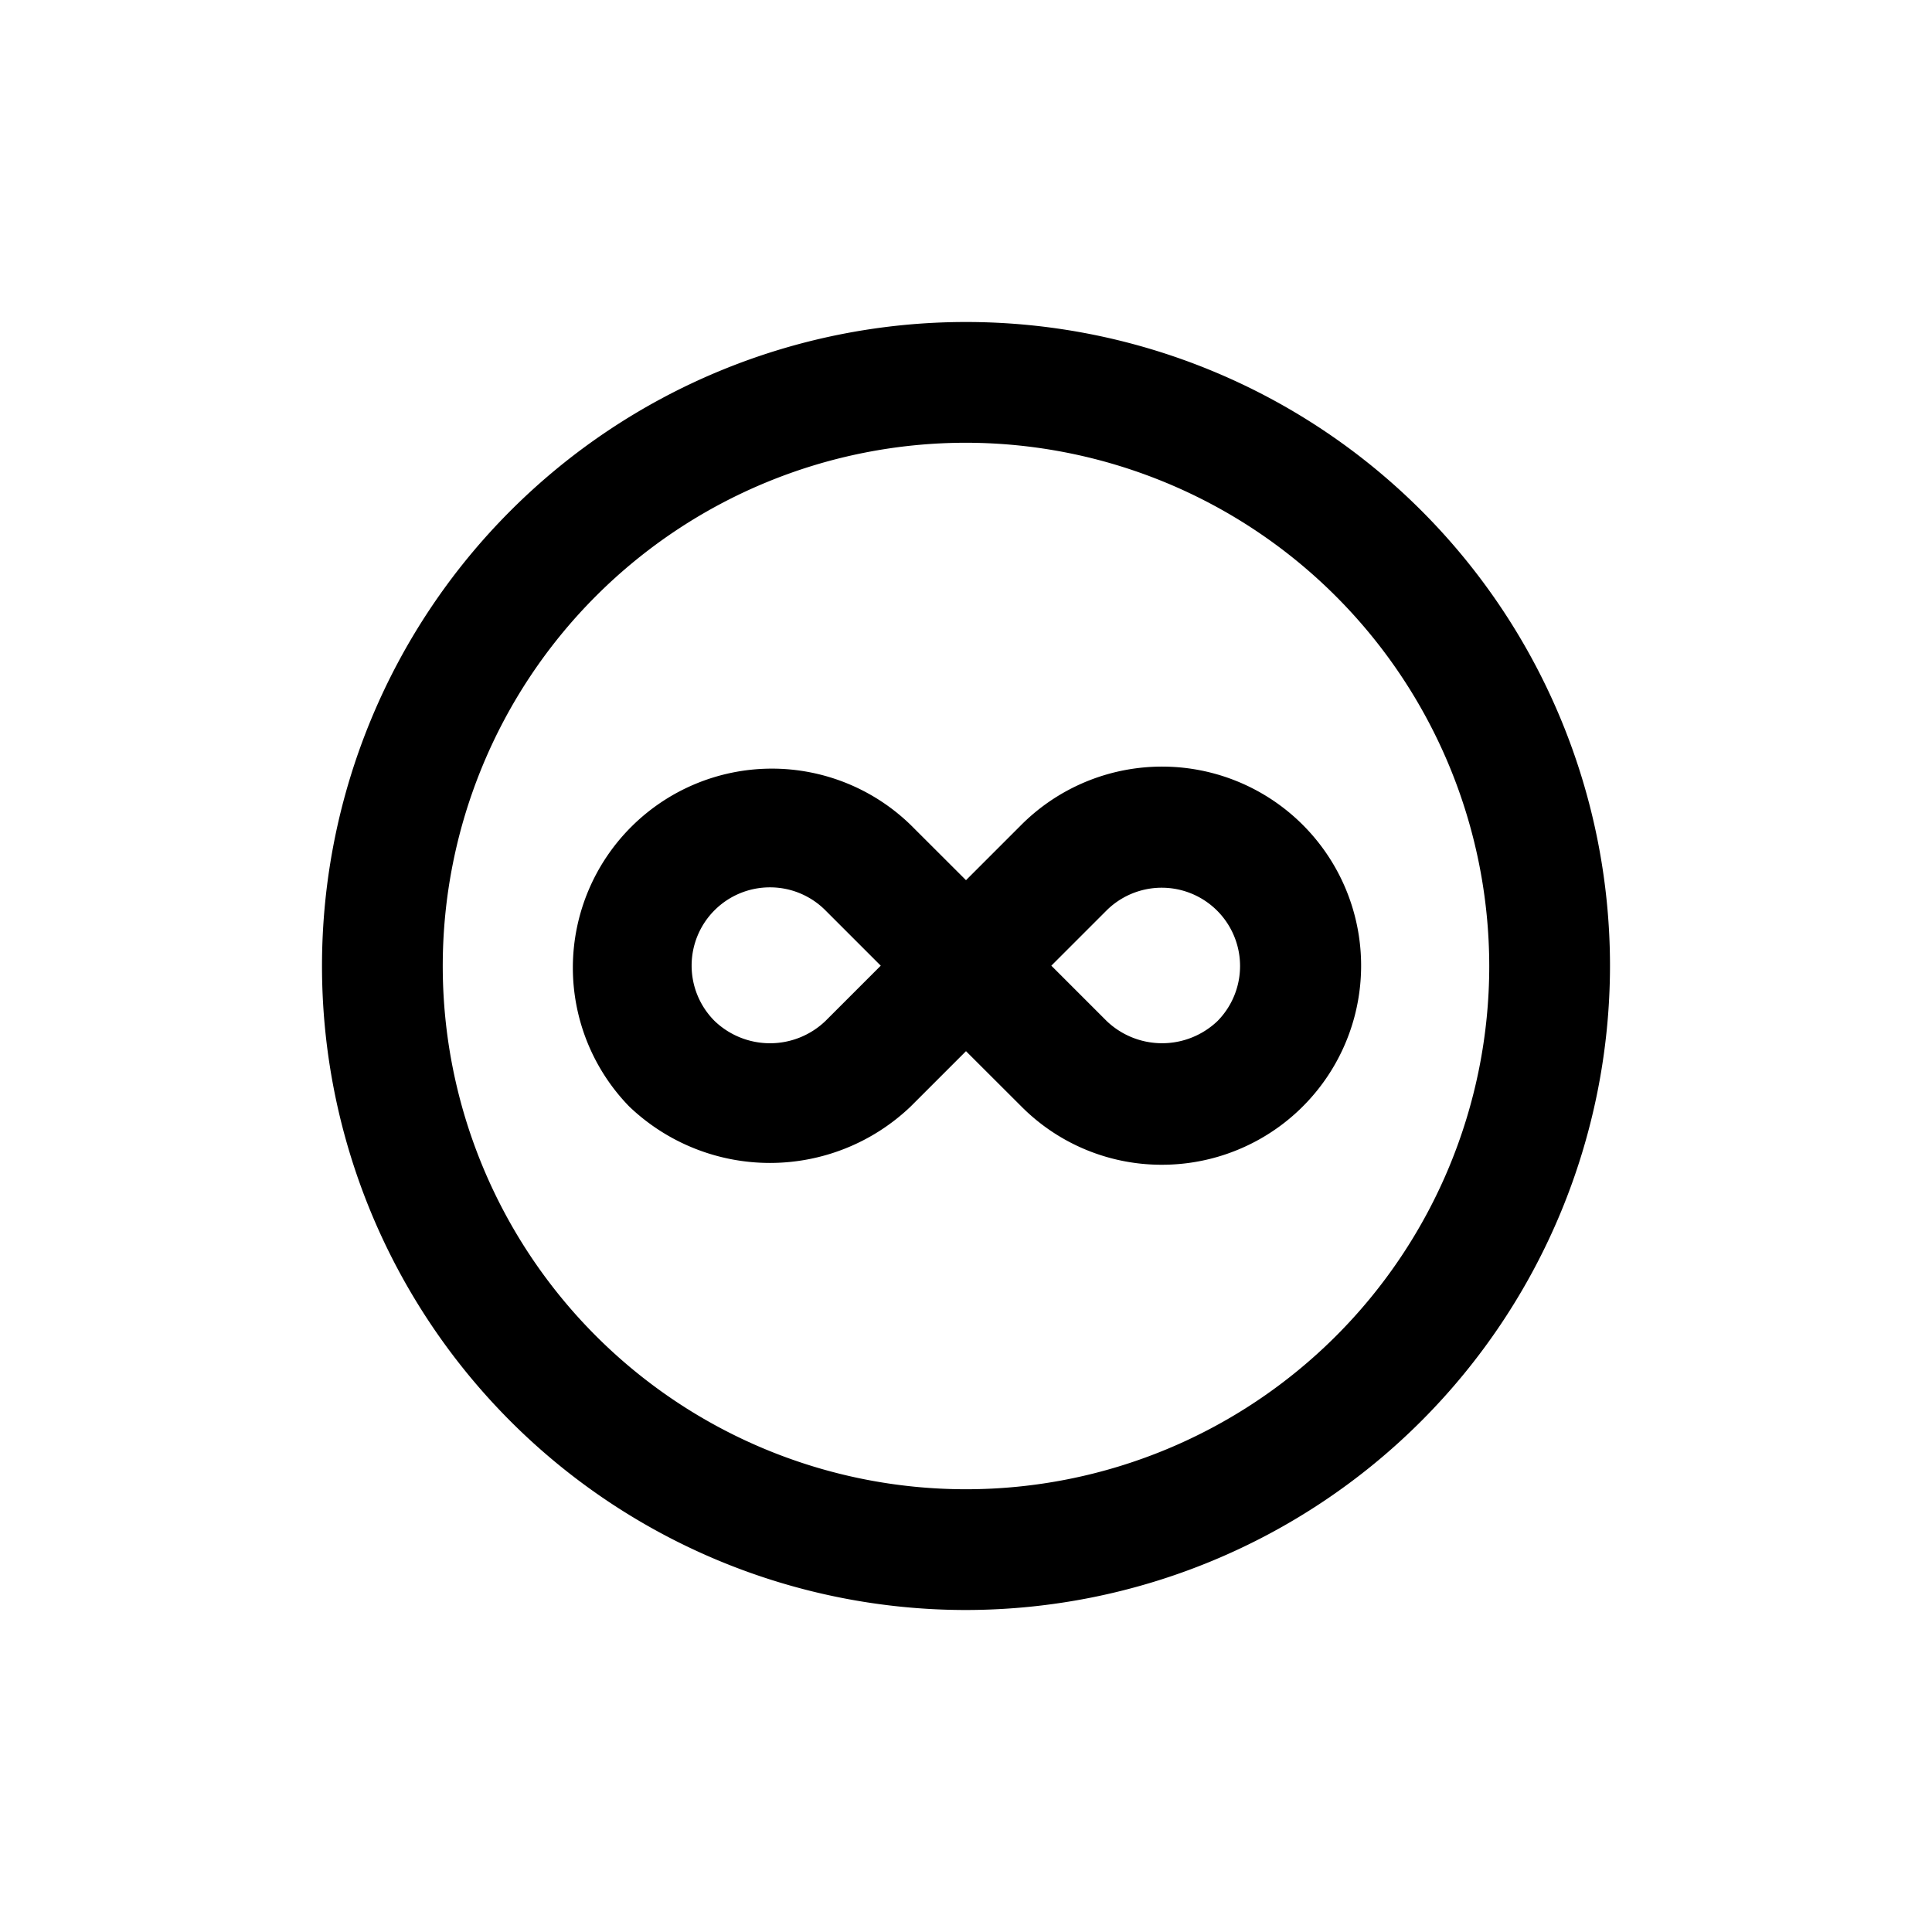 <svg id="icons" xmlns="http://www.w3.org/2000/svg" viewBox="0 0 24 24"><title>03-09-unlimited-circle-m</title><rect id="canvas" width="24" height="24" style="fill:none"/><path d="M14.436,14.469a2.454,2.454,0,0,1-1.749-.725L12,13.058l-.687.687a2.53,2.53,0,0,1-3.497,0,2.473,2.473,0,0,1,3.497-3.497L12,10.934l.687-.687a2.473,2.473,0,1,1,1.749,4.222Zm-1.376-2.473.688.688a.997.997,0,0,0,1.376 0.0.973.973,0,0,0-1.376-1.376ZM9.565,11.023A.972.972,0,0,0,8.877,12.683a.995.995,0,0,0,1.376.001l.688-.688-.688-.688A.97.97,0,0,0,9.565,11.023Z"/><path d="M12,20a8,8,0,1,1,8-8A8.009,8.009,0,0,1,12,20ZM12,5.5A6.5,6.5,0,1,0,18.5,12,6.508,6.508,0,0,0,12,5.5Z"/></svg>